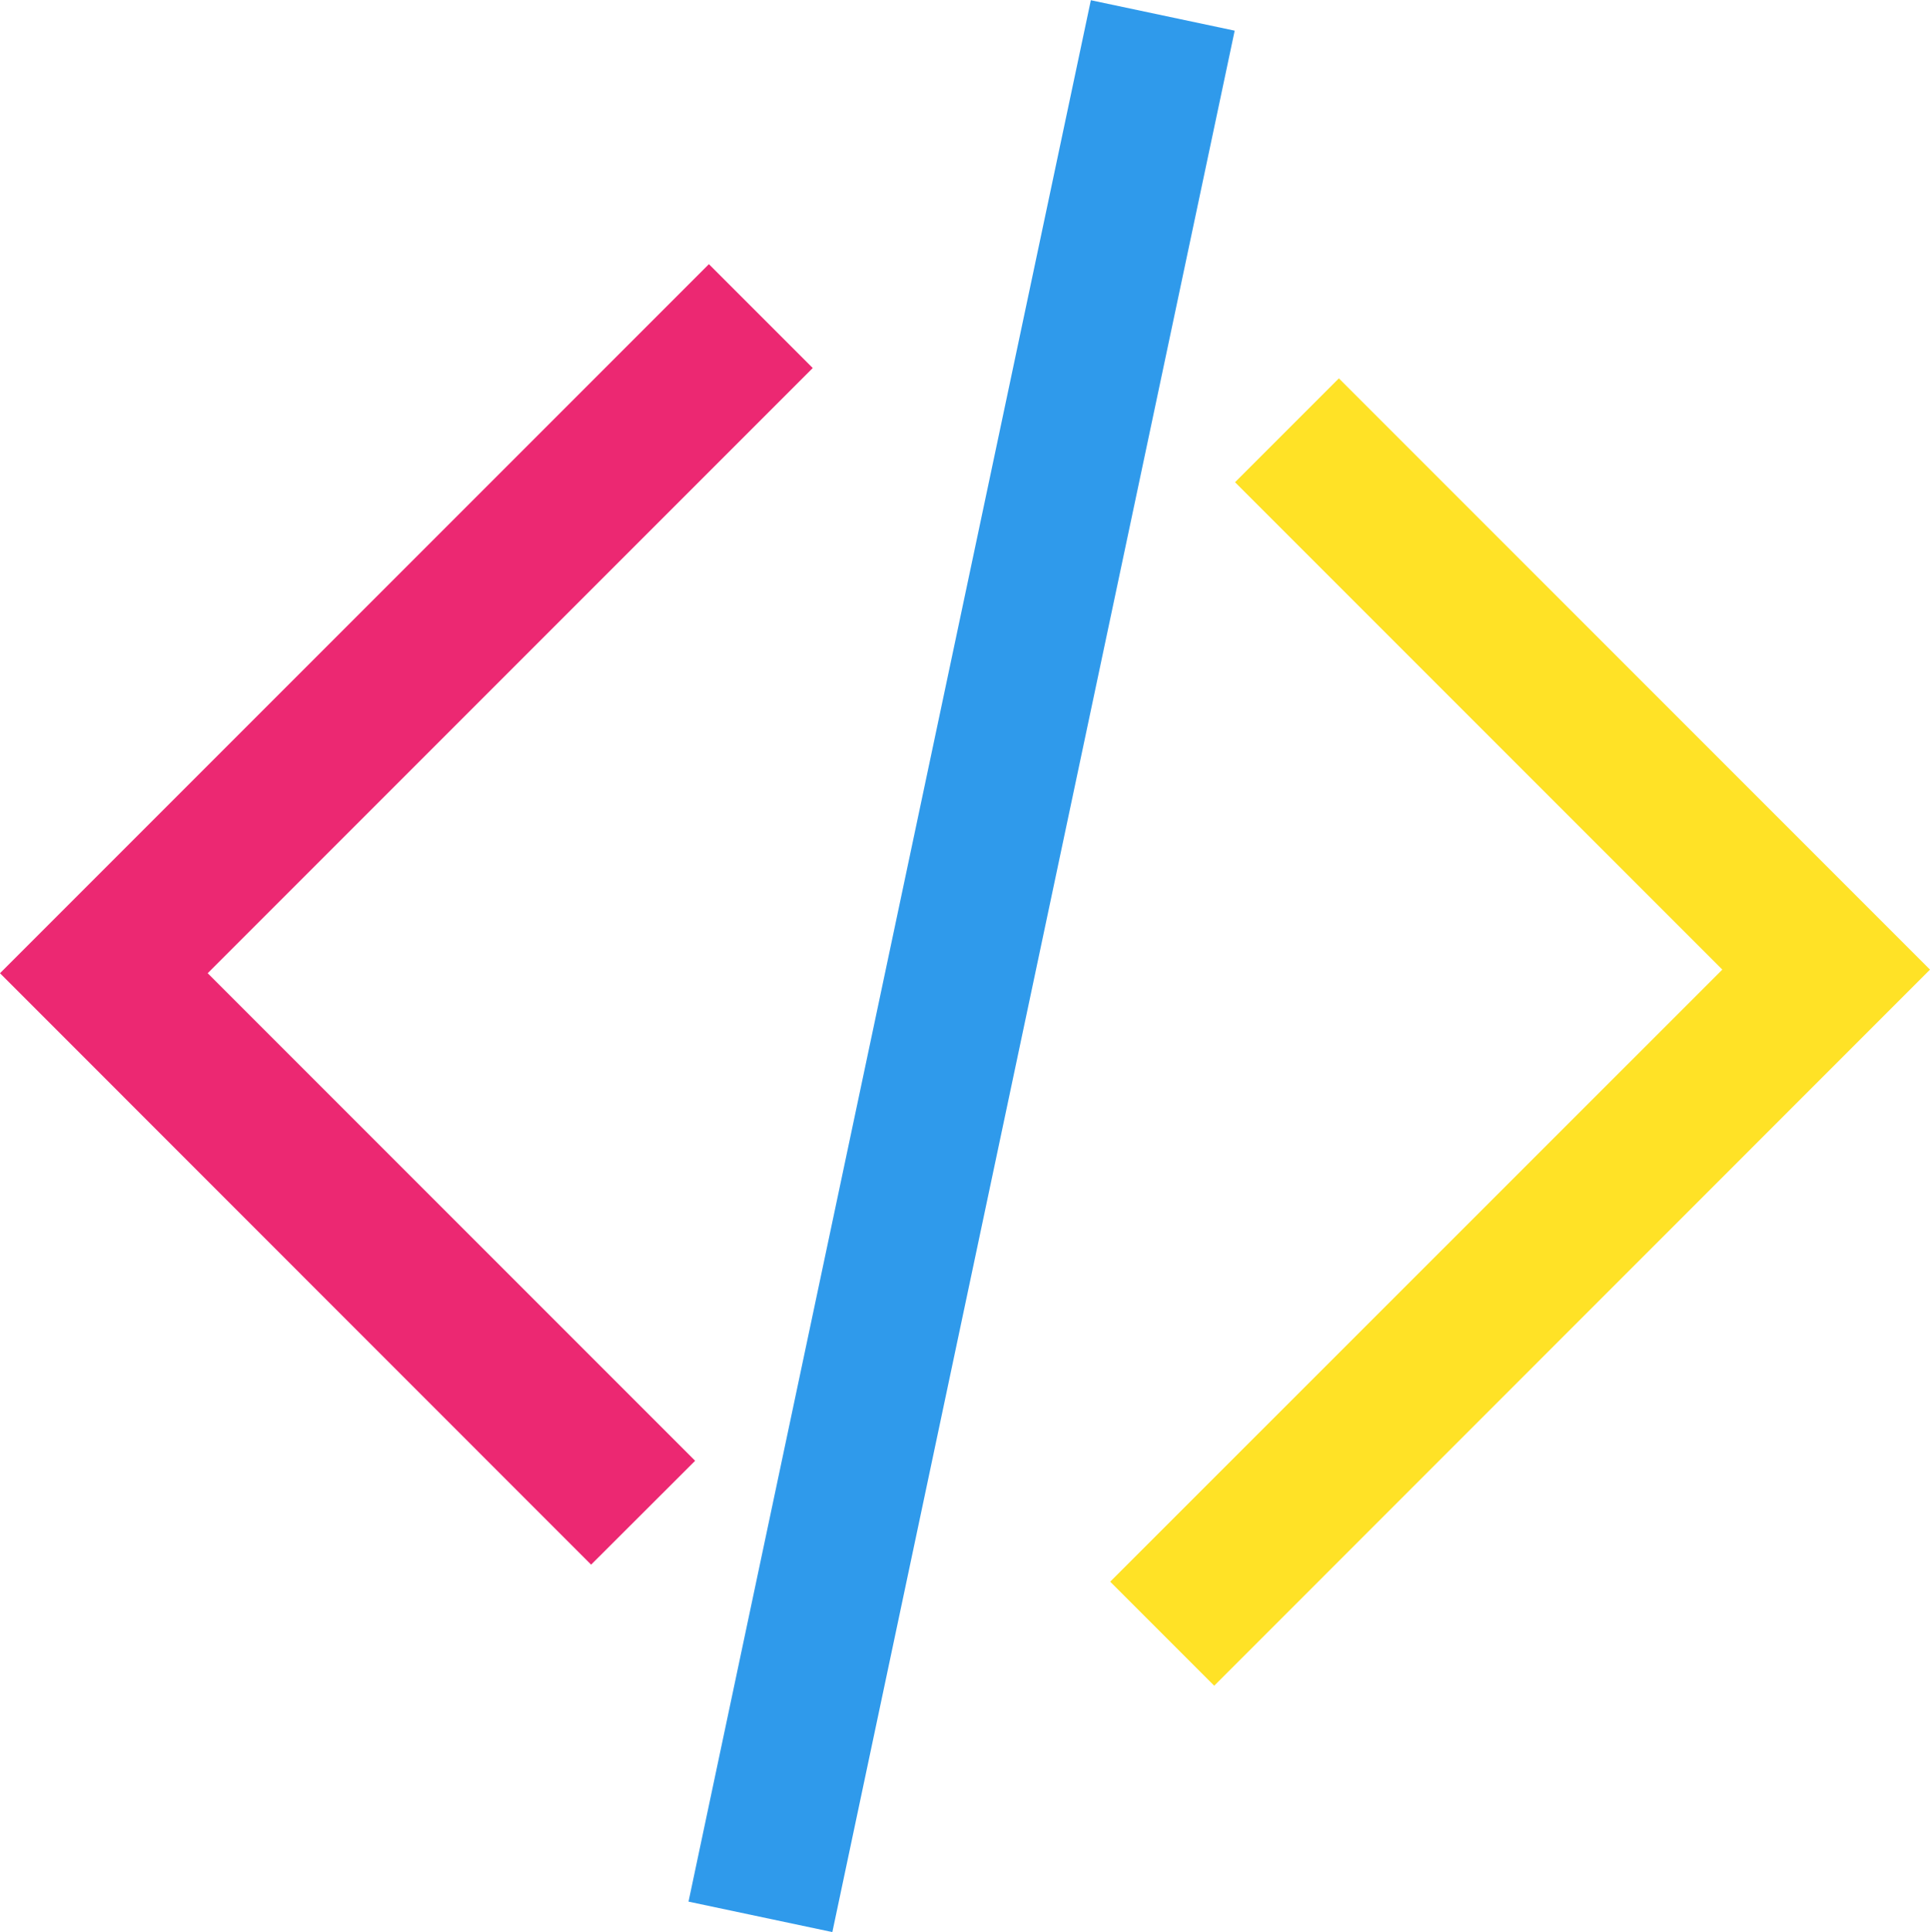 <?xml version="1.0" encoding="UTF-8"?>
<svg id="uuid-0fe612ec-553d-448f-a737-77ea3e961906" data-name="Capa 1" xmlns="http://www.w3.org/2000/svg" viewBox="0 0 112.25 112.34">
  <defs>
    <style>
      .uuid-0fb52caa-edc2-40d3-acae-f6dcdfe511dc {
        fill: #ec2872;
      }

      .uuid-18275fd1-c67a-41bf-bf5a-f44bdc827fac {
        fill: #2f9aeb;
      }

      .uuid-7f4089ce-a2b2-46f7-b137-4c3ac5cce2d4 {
        fill: #ffe226;
      }
    </style>
  </defs>
  <polygon class="uuid-0fb52caa-edc2-40d3-acae-f6dcdfe511dc" points="34.38 90.98 0 56.59 41.23 15.36 47.27 21.4 12.08 56.59 40.43 84.94 34.38 90.98"/>
  <polygon class="uuid-7f4089ce-a2b2-46f7-b137-4c3ac5cce2d4" points="70.62 98.02 64.57 91.97 100.17 56.38 71.83 28.04 77.87 22 112.25 56.38 70.62 98.02"/>
  <rect class="uuid-18275fd1-c67a-41bf-bf5a-f44bdc827fac" x="-.58" y="51.9" width="113.01" height="8.55" transform="translate(-10.61 99.26) rotate(-78.05)"/>
</svg>